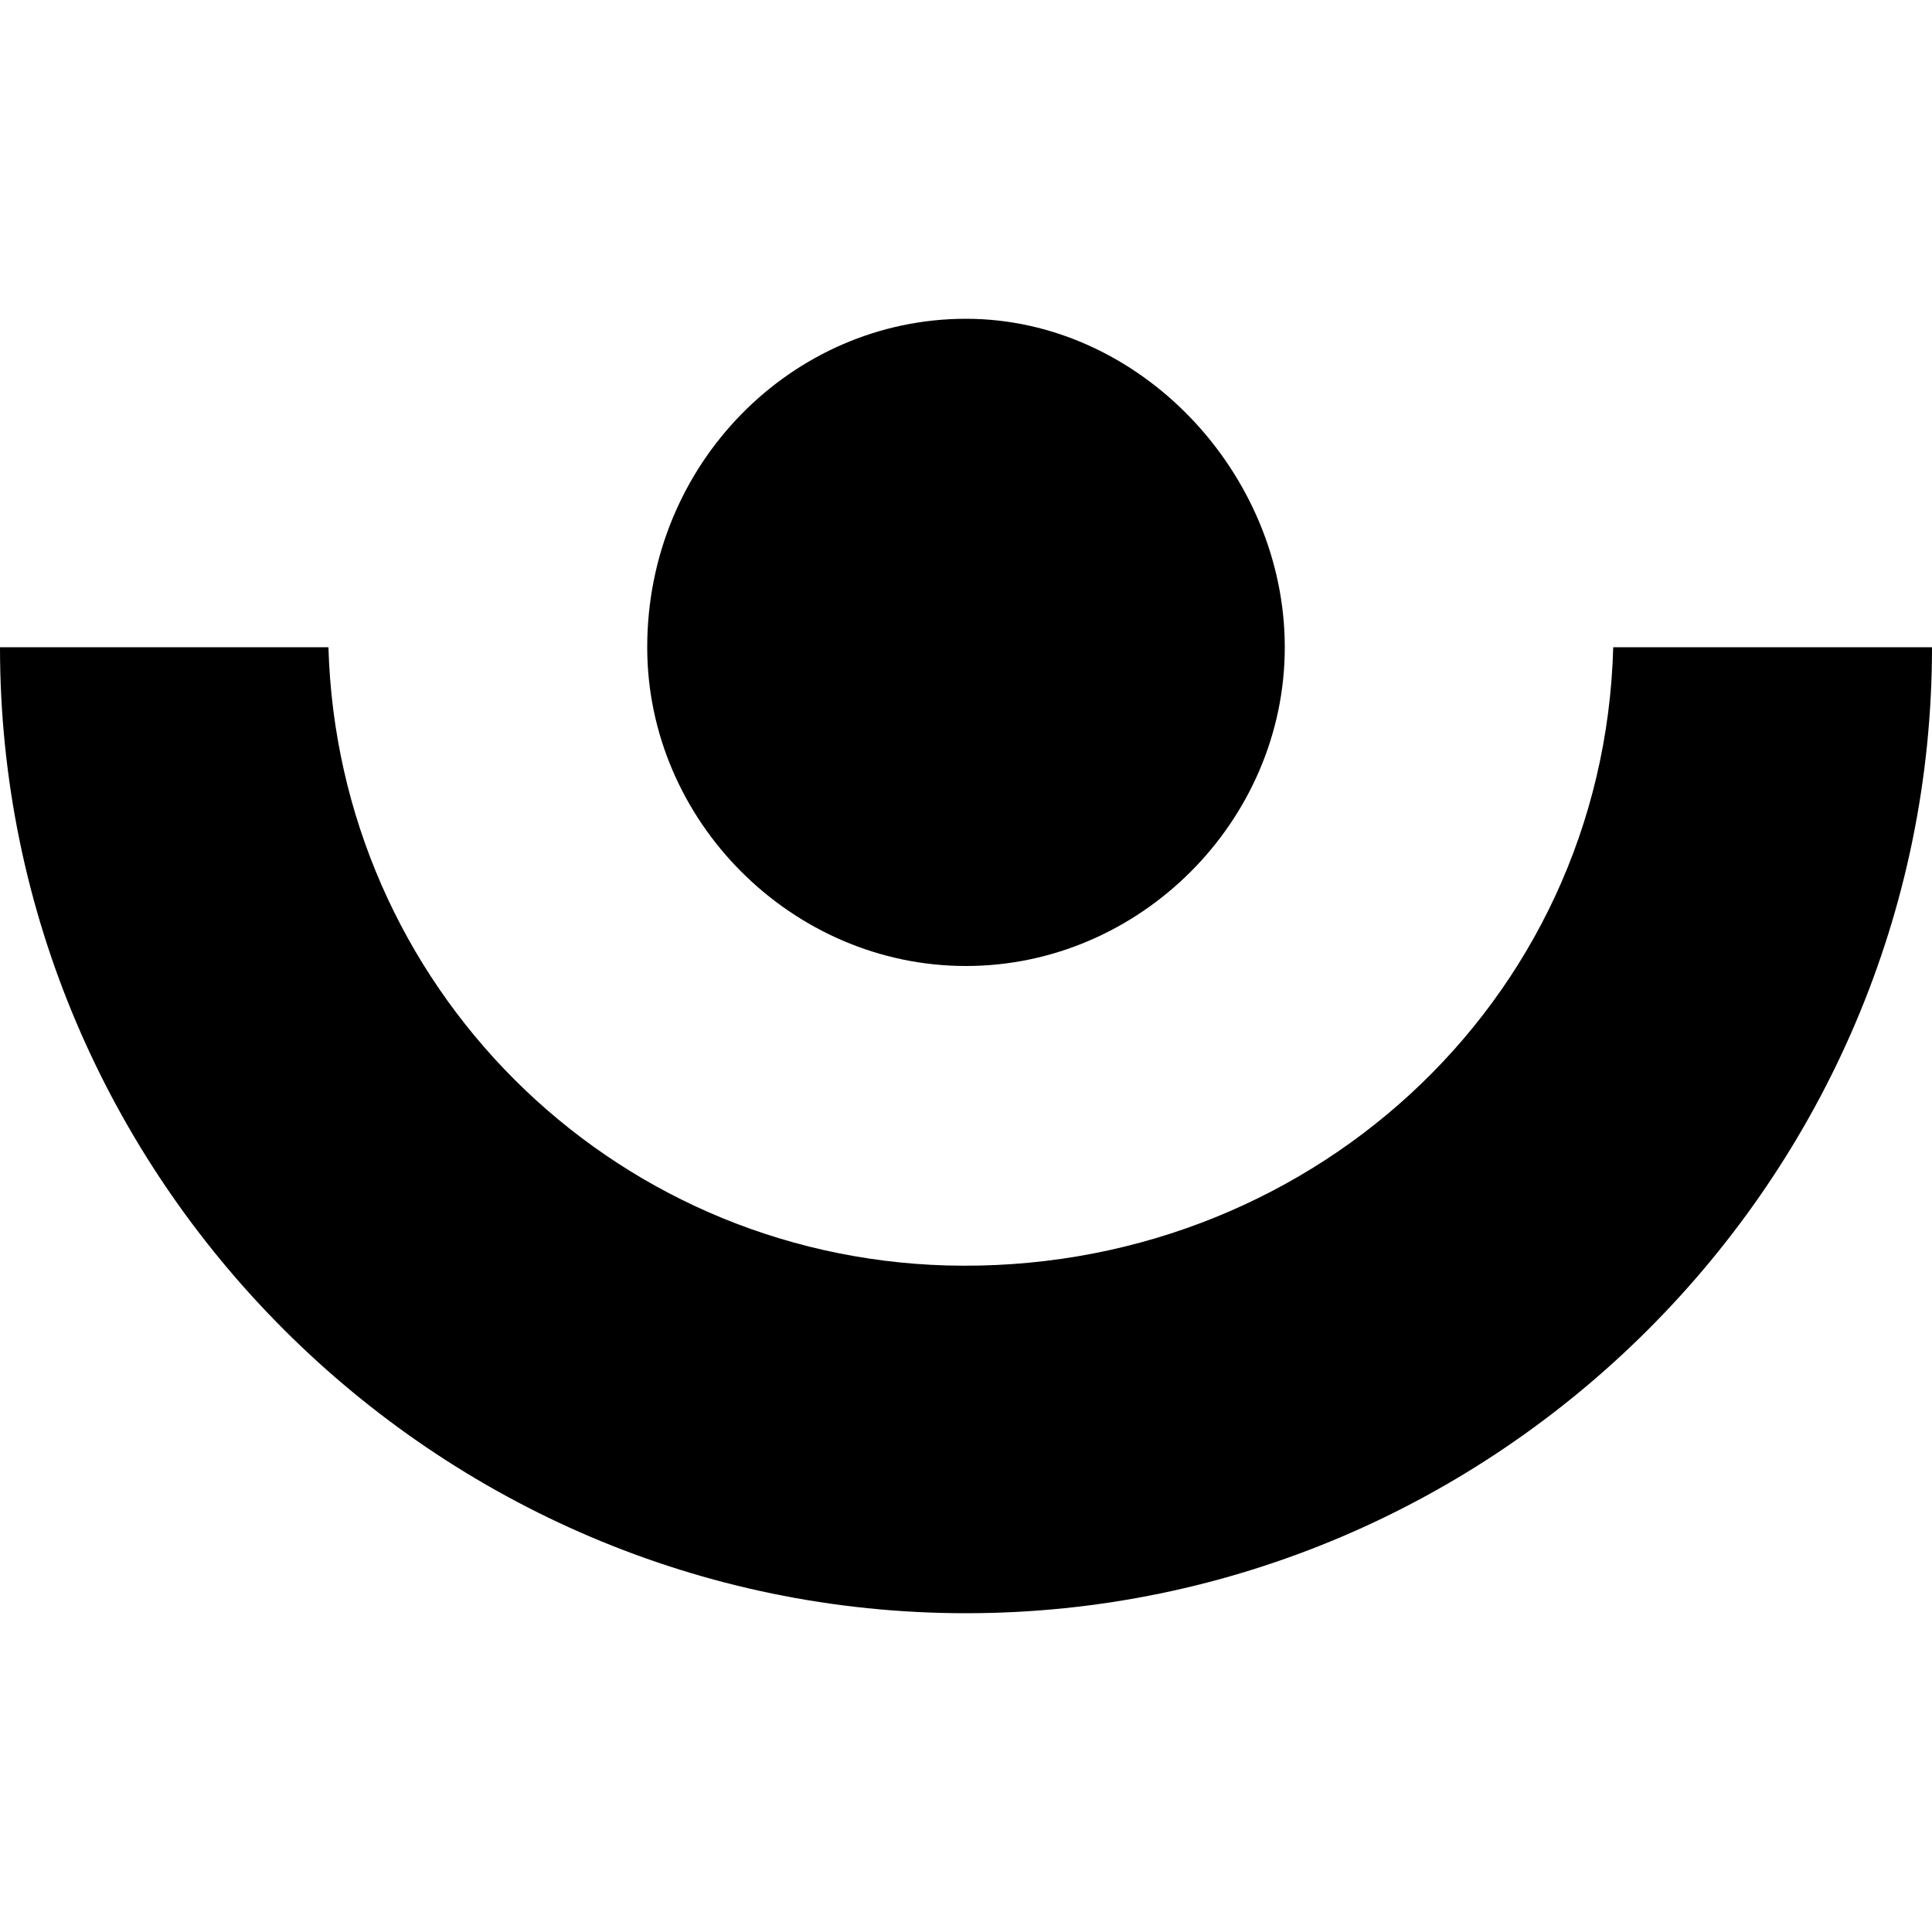 <svg version="1.1" id="Layer_1" xmlns="http://www.w3.org/2000/svg" xmlns:xlink="http://www.w3.org/1999/xlink" x="0px" y="0px"
	 viewBox="0 0 20 20" style="enable-background:new 0 0 20 20;" xml:space="preserve">
<title>ap_people</title>
<path d="M10,10c1.8,0,3.3-1.5,3.3-3.3S11.8,3.3,10,3.3S6.7,4.8,6.7,6.7l0,0C6.7,8.5,8.2,10,10,10"/>
<path d="M16.7,6.7c-0.1,3.7-3.2,6.5-6.9,6.4c-3.5-0.1-6.3-2.9-6.4-6.4H0c0,5.5,4.5,10,10,10s10-4.5,10-10H16.7z"/>
</svg>
